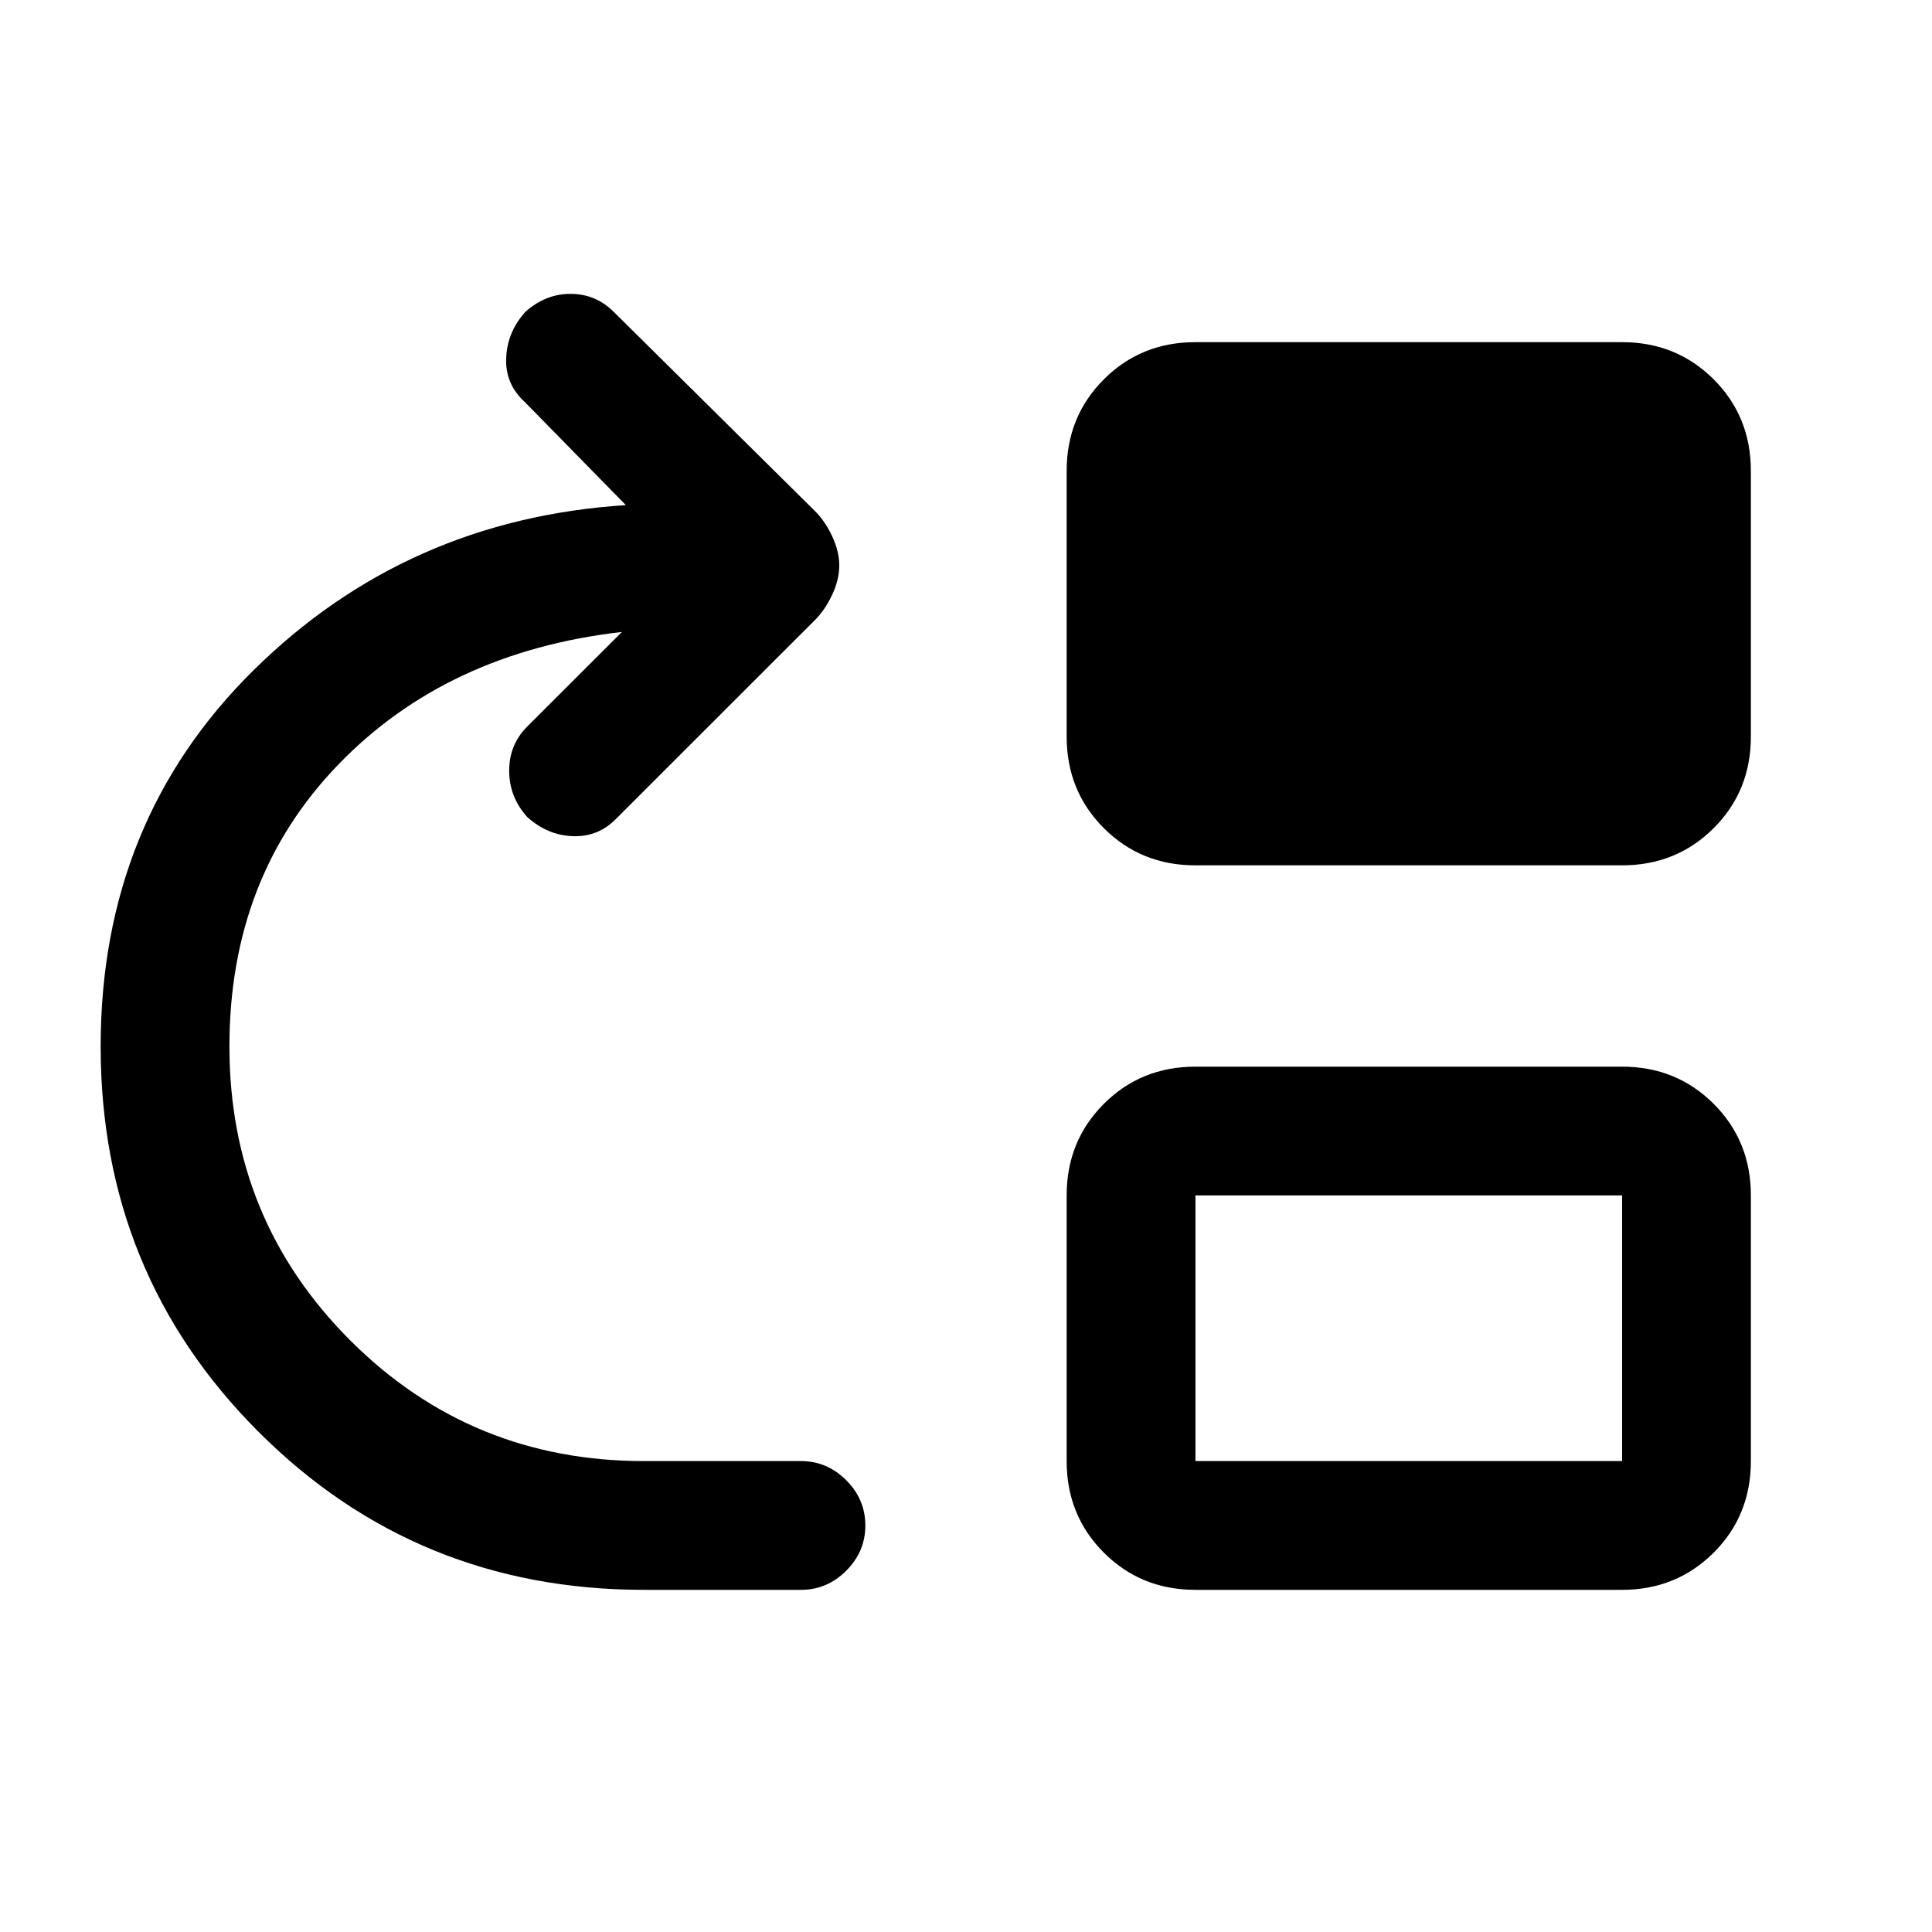 <svg xmlns="http://www.w3.org/2000/svg" height="20" width="20"><path d="M6.667 16.458q-2.355 0-3.99-1.635-1.635-1.635-1.635-3.99 0-2.333 1.583-3.895 1.583-1.563 3.854-1.709L5.438 4.167q-.209-.188-.198-.459.01-.27.198-.479.208-.187.468-.187.261 0 .448.187l2.084 2.063q.104.104.177.26.073.156.073.302t-.073.302q-.073.156-.177.261L6.375 8.479q-.187.188-.448.177-.26-.01-.469-.198-.187-.208-.187-.479t.187-.458l.98-.979Q4.625 6.75 3.5 7.917q-1.125 1.166-1.125 2.916 0 1.792 1.25 3.042 1.25 1.25 3.042 1.25h1.625q.27 0 .468.198t.198.469q0 .27-.198.468t-.468.198Zm5.708 0q-.563 0-.948-.385t-.385-.948v-2.75q0-.563.385-.948t.948-.385h4.417q.562 0 .948.385.385.385.385.948v2.75q0 .563-.385.948-.386.385-.948.385Zm0-1.333h4.417v-2.75h-4.417Zm0-6.167q-.563 0-.948-.385t-.385-.948v-2.75q0-.563.385-.948t.948-.385h4.417q.562 0 .948.385.385.385.385.948v2.75q0 .563-.385.948-.386.385-.948.385Z"/></svg>